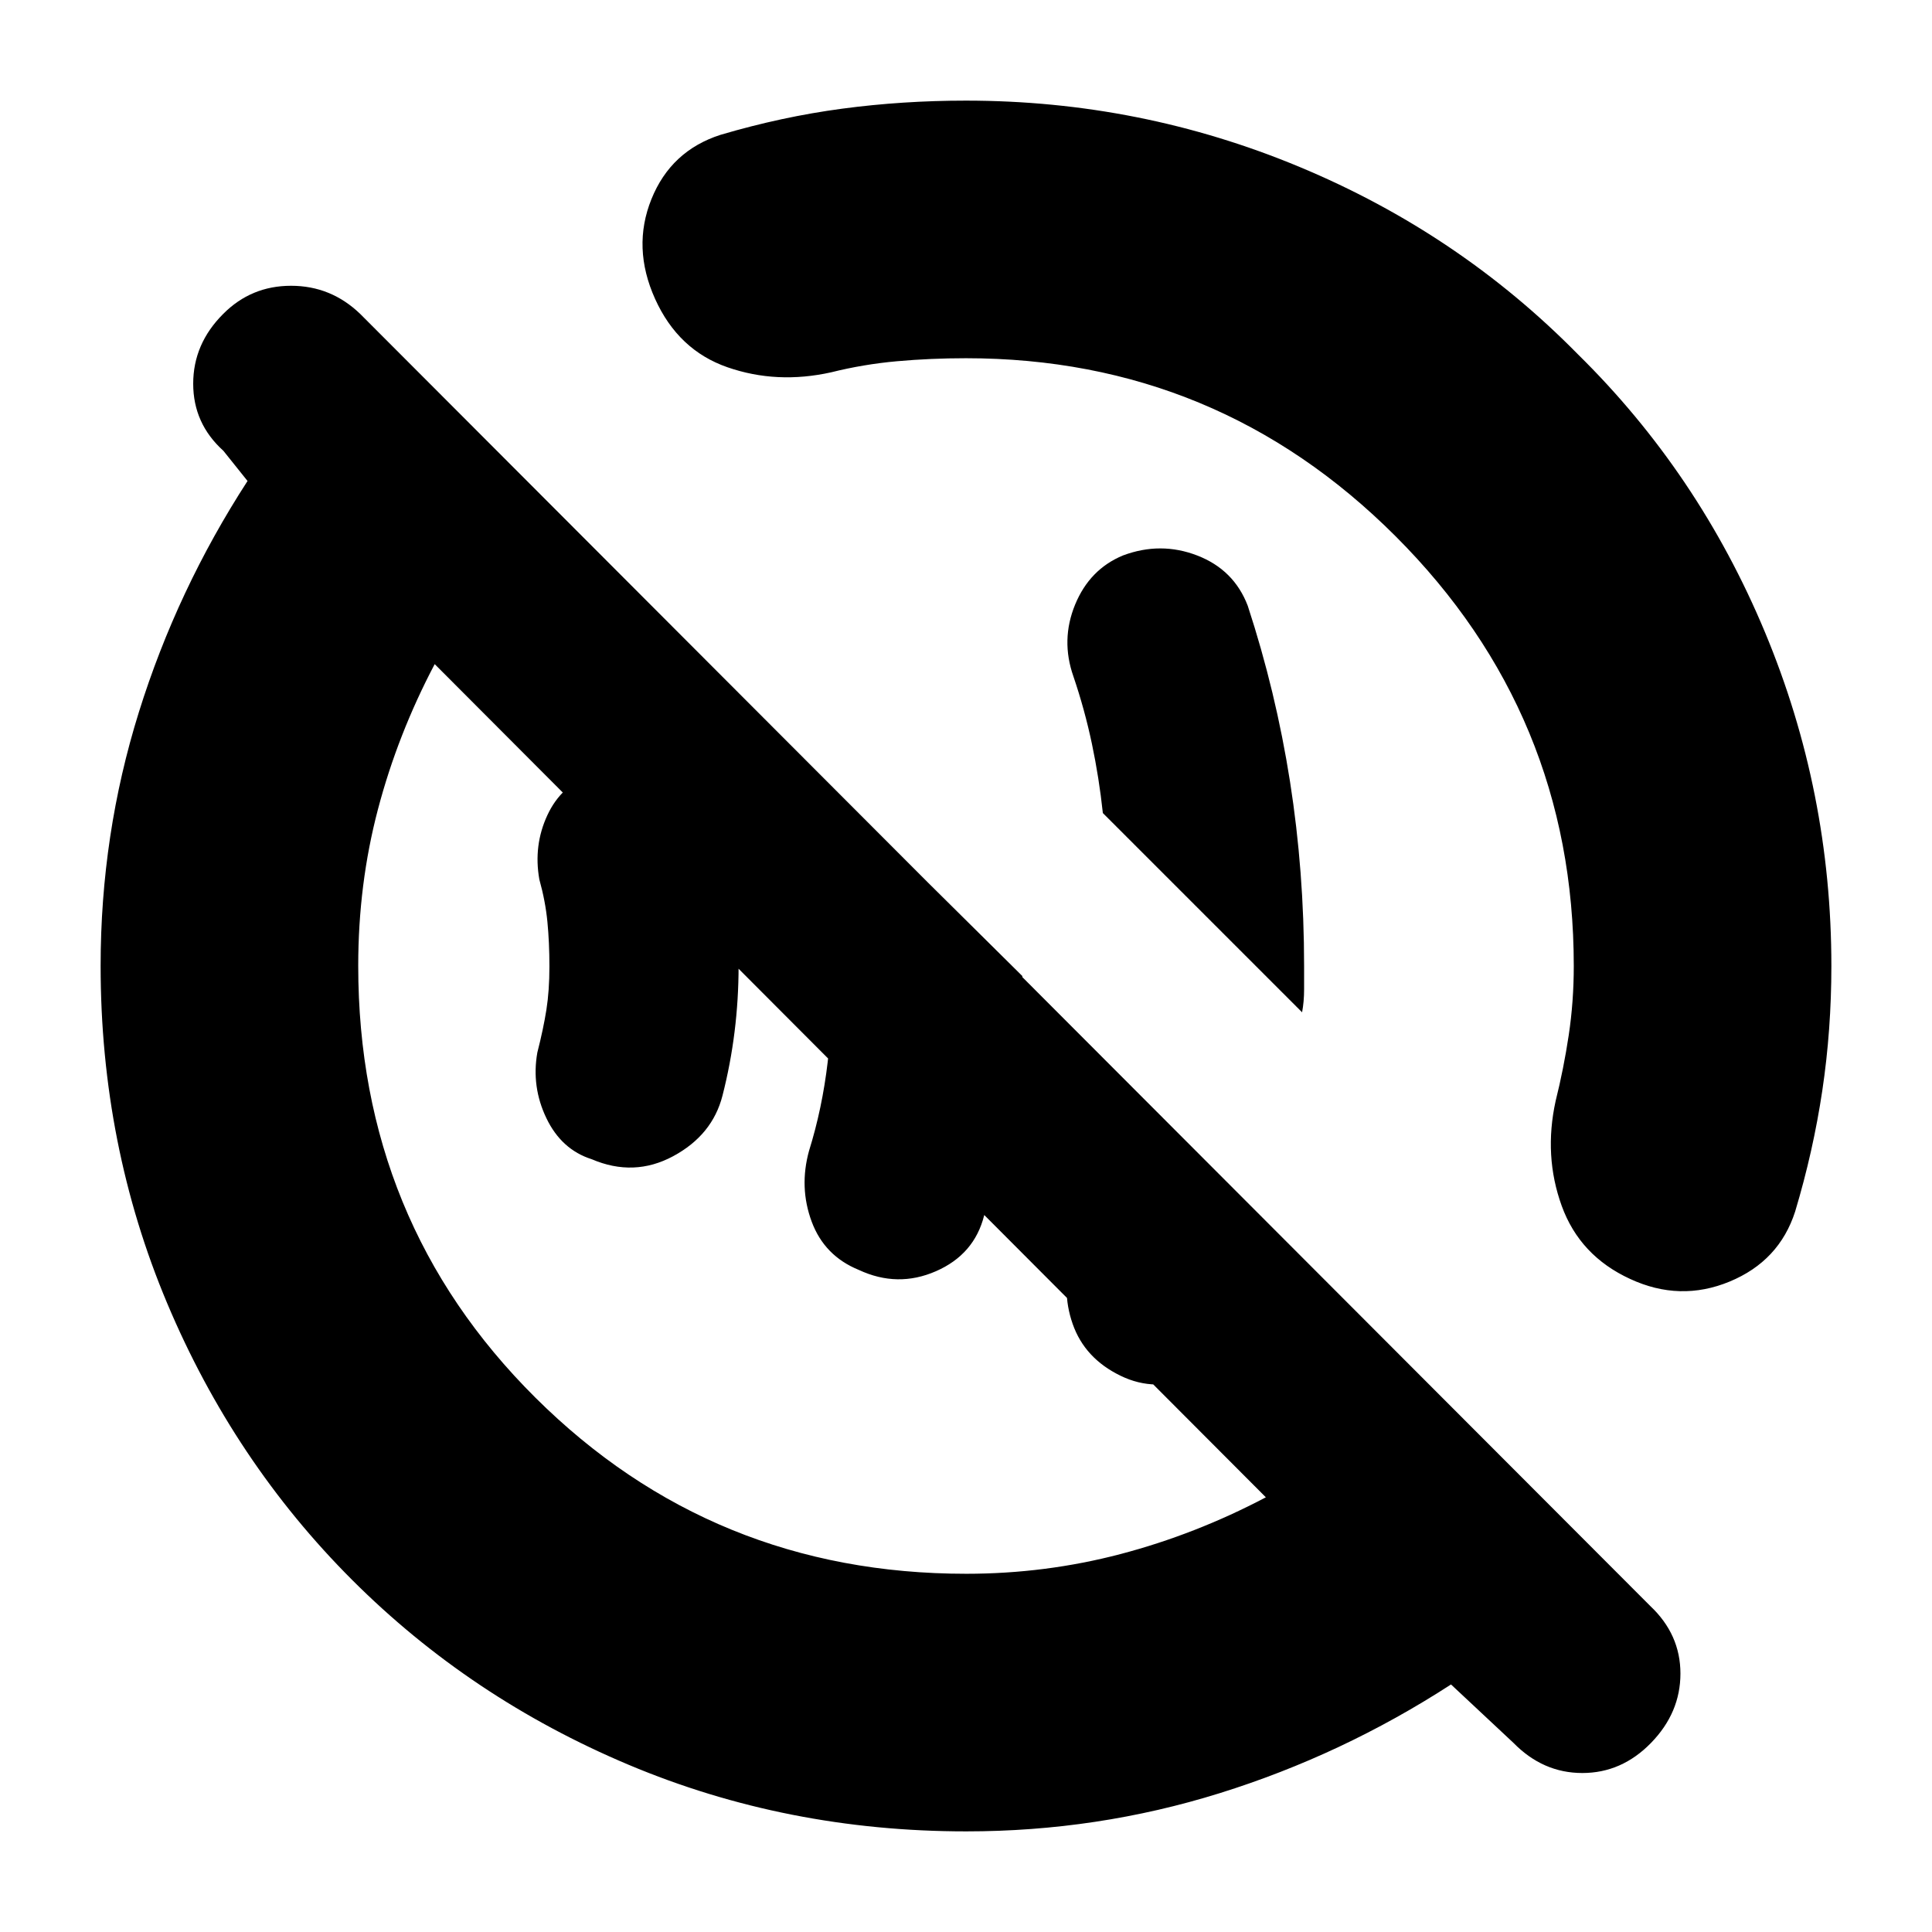<svg xmlns="http://www.w3.org/2000/svg" height="20" viewBox="0 -960 960 960" width="20"><path d="M556.84-276.38Q539-285 533-302.16q-6-17.16 0-34.72 7-25.12 11.41-47.09 4.41-21.98 7.59-45.03l82 80.73q-3 11.31-6.5 22.29Q624-315 620-302q-7 18.45-26.5 26.22-19.5 7.78-36.66-.6Zm-130.09-52.6q-17.11-6.97-23.43-24Q397-370 402-388.15q6.58-21.1 9.29-44.27Q414-455.6 414-479.79q0-26.21-3-50.71T401-581l107 106q0 31.35-4.5 60.14T489-356q-4.86 19.32-23.93 27.66t-38.32-.64ZM294-384q-15-4.76-22.5-20.38T267-437q3-11.75 4.5-21.25t1.5-21.5q0-12-1-22.25t-4-21q-3-16.93 4-31.97Q279-570 294-575q22-10 41 .5t24 30.09q4 14.96 6 31.39t2 33.02q0 16.59-2 32.69-2 16.11-6 31.72-5 19.59-24.5 30.09T294-384Zm353-73-99-99q-1.86-17.42-5.43-34.38-3.57-16.95-9.19-33.5-6.38-18.14.84-35.7Q541.44-677.14 558-684q18.69-7 36.91.03Q613.14-676.93 620-659q14 42.76 21 87.36 7 44.61 7 91.77v11.44q0 6.13-1 11.43ZM480.11-50q-89.13 0-167.77-33.1-78.63-33.11-137.38-91.86T83.1-312.34Q50-390.98 50-480.11q0-65.13 19-126.01Q88-667 123-721l-12-15q-15-13.53-15-33.33 0-19.8 14.89-34.67 13.9-14 33.74-14 19.84 0 34.37 14l641 642q15 14.13 15 33.57Q835-109 820.42-94t-34.17 15Q766.67-79 752-94l-31-29q-54 35-114.88 54-60.88 19-126.01 19Zm0-128q39.39 0 76.68-9.8 37.29-9.8 72.21-28.2L216-630q-18.4 34.92-28.2 72.14t-9.8 77.75q0 127.06 88.02 214.58Q354.04-178 480.11-178ZM413-413Zm155-161ZM358-893q30.47-9 60.48-13 30-4 61.52-4 86.73 0 165.86 33Q725-844 784-784q60 59 93 138.14 33 79.13 33 165.86 0 31.68-4.5 61.84Q901-388 892-358q-7.92 24.62-32.57 34.81Q834.78-313 810-324.5q-25-11.5-34-36.33-9-24.84-3-52.17 4-16 6.5-32.67Q782-462.33 782-480q0-125-88.5-213.5T480-782q-17.67 0-34.33 1.5Q429-779 413-775q-27 6-51.5-2.5t-36-34q-11.5-25.5-1.81-49.54T358-893Z"/></svg>